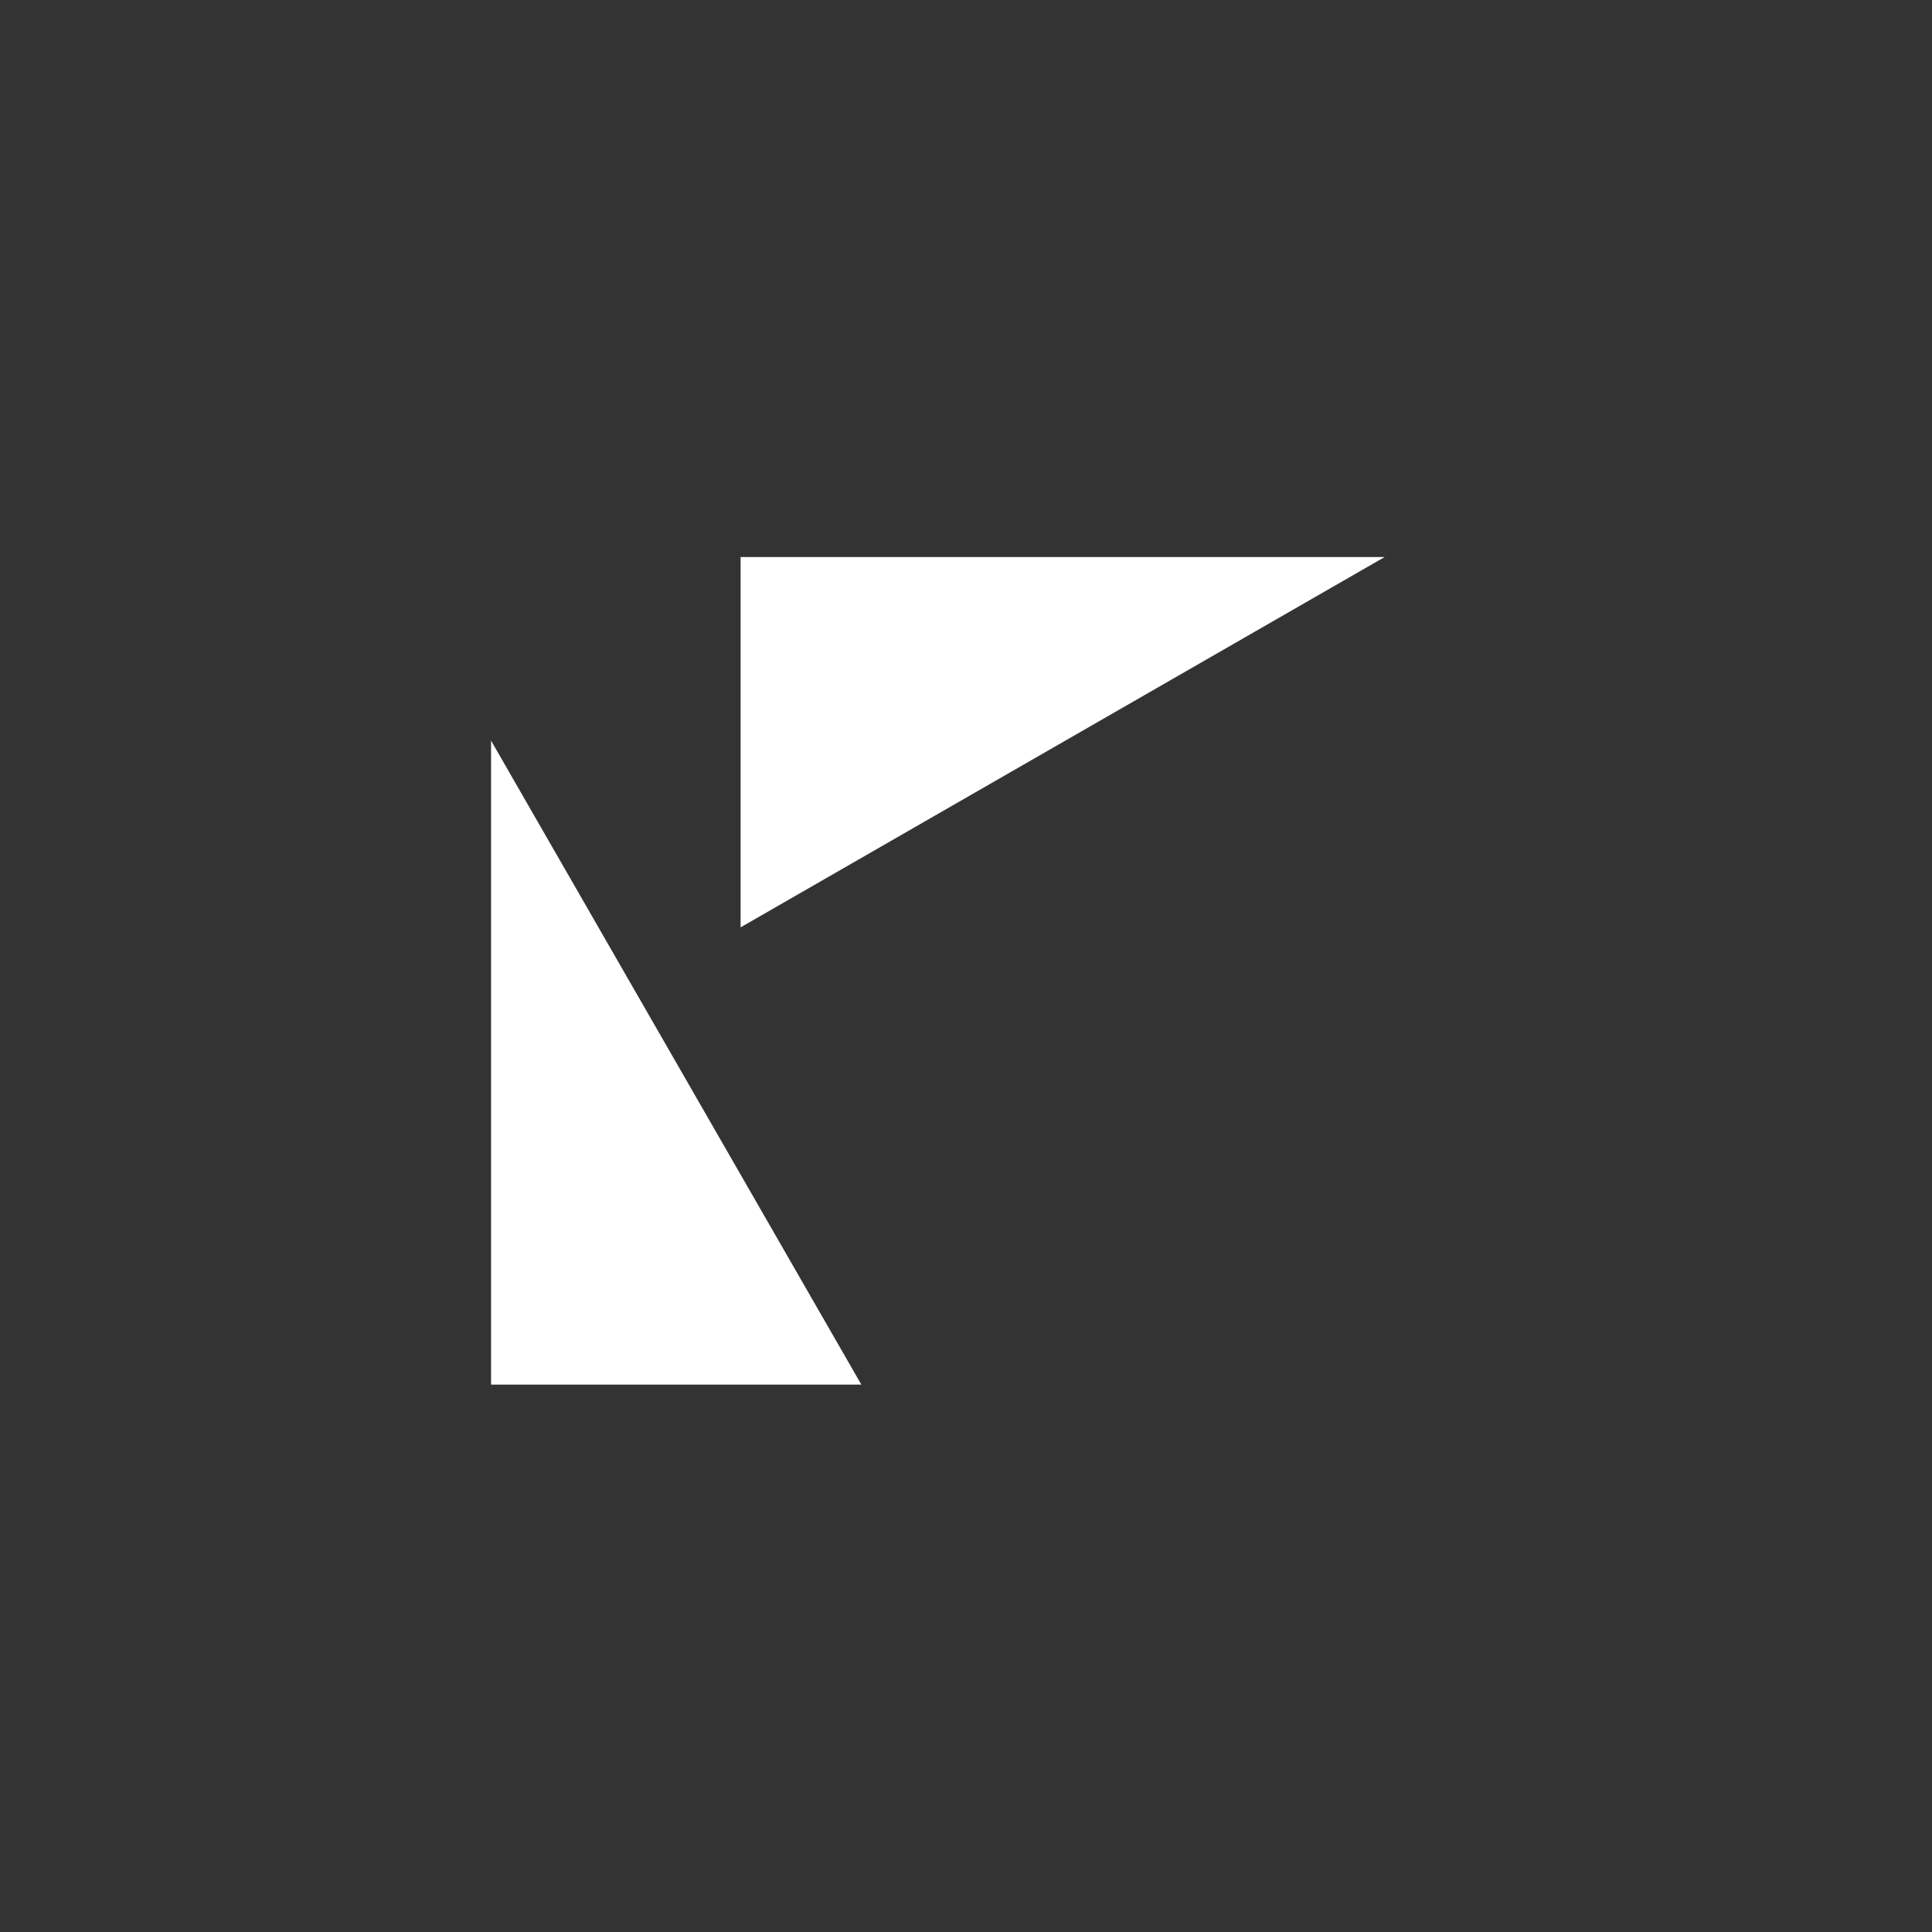 <?xml version="1.0" encoding="utf-8"?>
<!-- Generator: Adobe Illustrator 21.1.0, SVG Export Plug-In . SVG Version: 6.00 Build 0)  -->
<svg version="1.1" id="Layer_1" xmlns="http://www.w3.org/2000/svg" xmlns:xlink="http://www.w3.org/1999/xlink" x="0px" y="0px"
	 viewBox="0 0 120 120" style="enable-background:new 0 0 120 120;" xml:space="preserve">
<rect x="0" y="0" width="120" height="120" fill="#333333" stroke="none"/>
<style type="text/css">
	.st0{fill:#FFFFFF;}
</style>
<title>tri copy 14</title>
<desc>Created with Sketch.</desc>
<g id="tri-copy-14">
	<polygon id="Shape" class="st0" points="46,57.6 46,34.6 86,34.6 	"/>
	<polygon id="Shape_1_" class="st0" points="53.5,86 30.5,86 30.5,46 	"/>
</g>
</svg>
